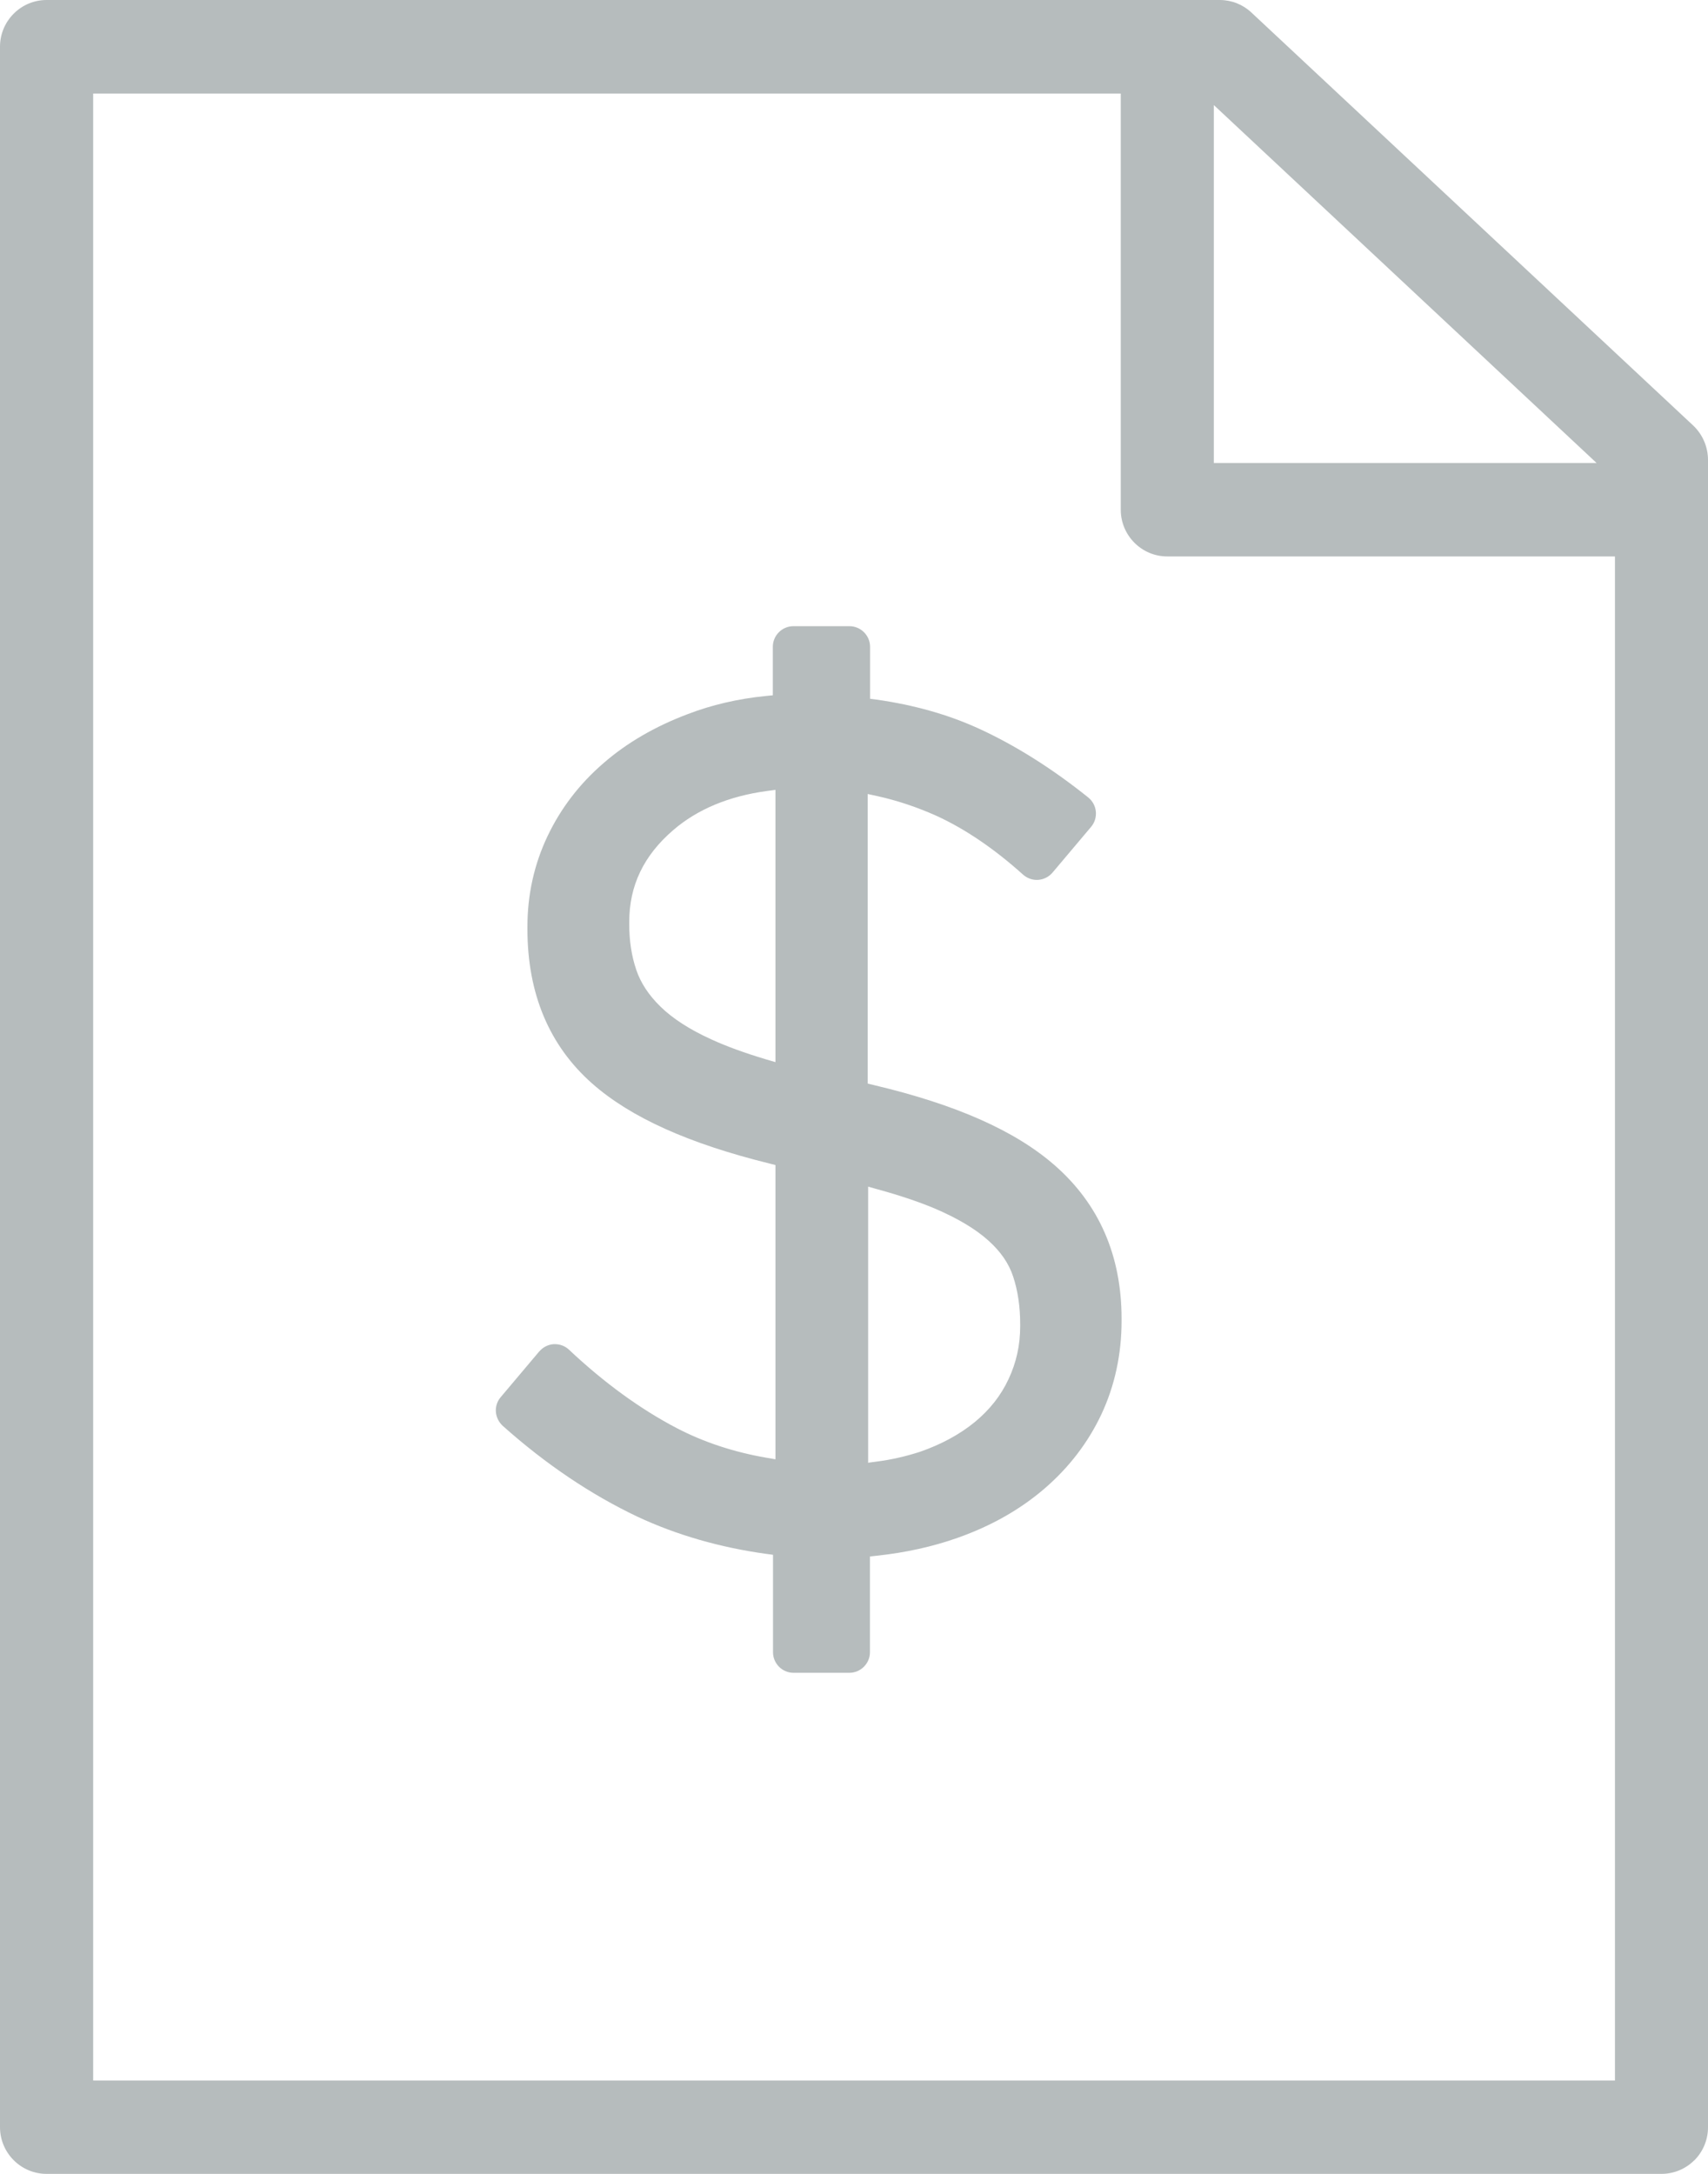 <svg xmlns="http://www.w3.org/2000/svg" preserveAspectRatio="xMidYMid" width="44" height="56" viewBox="0 0 44 56"><defs><style>.cls-1 { fill: #b6bcbd; fill-rule: evenodd; }</style></defs><path d="M43.65 55.647c-.228.228-.53.353-.85.353H1.2C.538 56 0 55.46 0 54.796V1.204C0 .54.538 0 1.2 0h30.222c.305 0 .595.115.816.323l11.38 10.638c.243.23.382.55.382.89V54.8c0 .32-.125.622-.35.85zM31.27 2.707v9.22h9.86l-9.86-9.22zM41.6 14.334H30.07c-.66 0-1.198-.54-1.198-1.203V2.41H2.4v51.185h39.203v-39.26zm-27.707 20.48c.093-.11.23-.18.372-.188h.03c.134 0 .264.05.362.142.903.85 1.837 1.53 2.775 2.02.697.364 1.476.62 2.313.764l.232.04v-7.58l-.15-.038c-2.087-.515-3.58-1.188-4.57-2.06-1.108-.978-1.67-2.318-1.67-3.982v-.06c0-.824.174-1.608.518-2.332.342-.72.828-1.353 1.444-1.883.6-.522 1.33-.945 2.16-1.258.62-.24 1.31-.4 2.02-.47l.18-.018v-1.25c0-.29.237-.53.528-.53h1.447c.29 0 .53.24.53.53v1.34l.17.022c.96.136 1.844.386 2.623.742.94.43 1.89 1.027 2.826 1.777.112.09.183.22.197.363.014.143-.03.286-.122.395l-.995 1.18c-.092.108-.226.176-.367.186-.143.01-.28-.038-.39-.134-.74-.666-1.49-1.176-2.23-1.515-.49-.22-1.004-.394-1.53-.51l-.243-.053v7.46l.154.037c2.114.5 3.64 1.174 4.66 2.065 1.146 1 1.726 2.33 1.726 3.953v.06c0 .86-.176 1.67-.52 2.405-.344.73-.838 1.374-1.468 1.915-.623.536-1.37.96-2.227 1.263-.645.23-1.35.385-2.09.464l-.177.02v2.466c0 .292-.24.53-.53.53h-1.44c-.29 0-.527-.238-.527-.53v-2.51l-.172-.023c-1.19-.164-2.31-.486-3.32-.958-1.18-.56-2.35-1.34-3.47-2.34-.216-.2-.24-.52-.053-.74l.995-1.18zm6.085-14.467l-.225.03c-.976.133-1.787.47-2.41 1.007-.762.656-1.133 1.43-1.133 2.366v.06c0 .425.06.82.182 1.176.112.332.32.65.618.94.314.31.757.596 1.317.85.382.176.852.347 1.395.51l.255.075v-7.01zm2.38 17.334l.226-.03c.394-.05.767-.14 1.11-.25.55-.19 1.03-.45 1.42-.77.384-.318.668-.678.867-1.103.2-.427.3-.872.3-1.362v-.06c0-.444-.06-.856-.182-1.224-.112-.337-.32-.64-.635-.923-.336-.303-.804-.58-1.39-.83-.406-.17-.897-.336-1.46-.49l-.25-.07v7.12z" class="cls-1"/></svg>